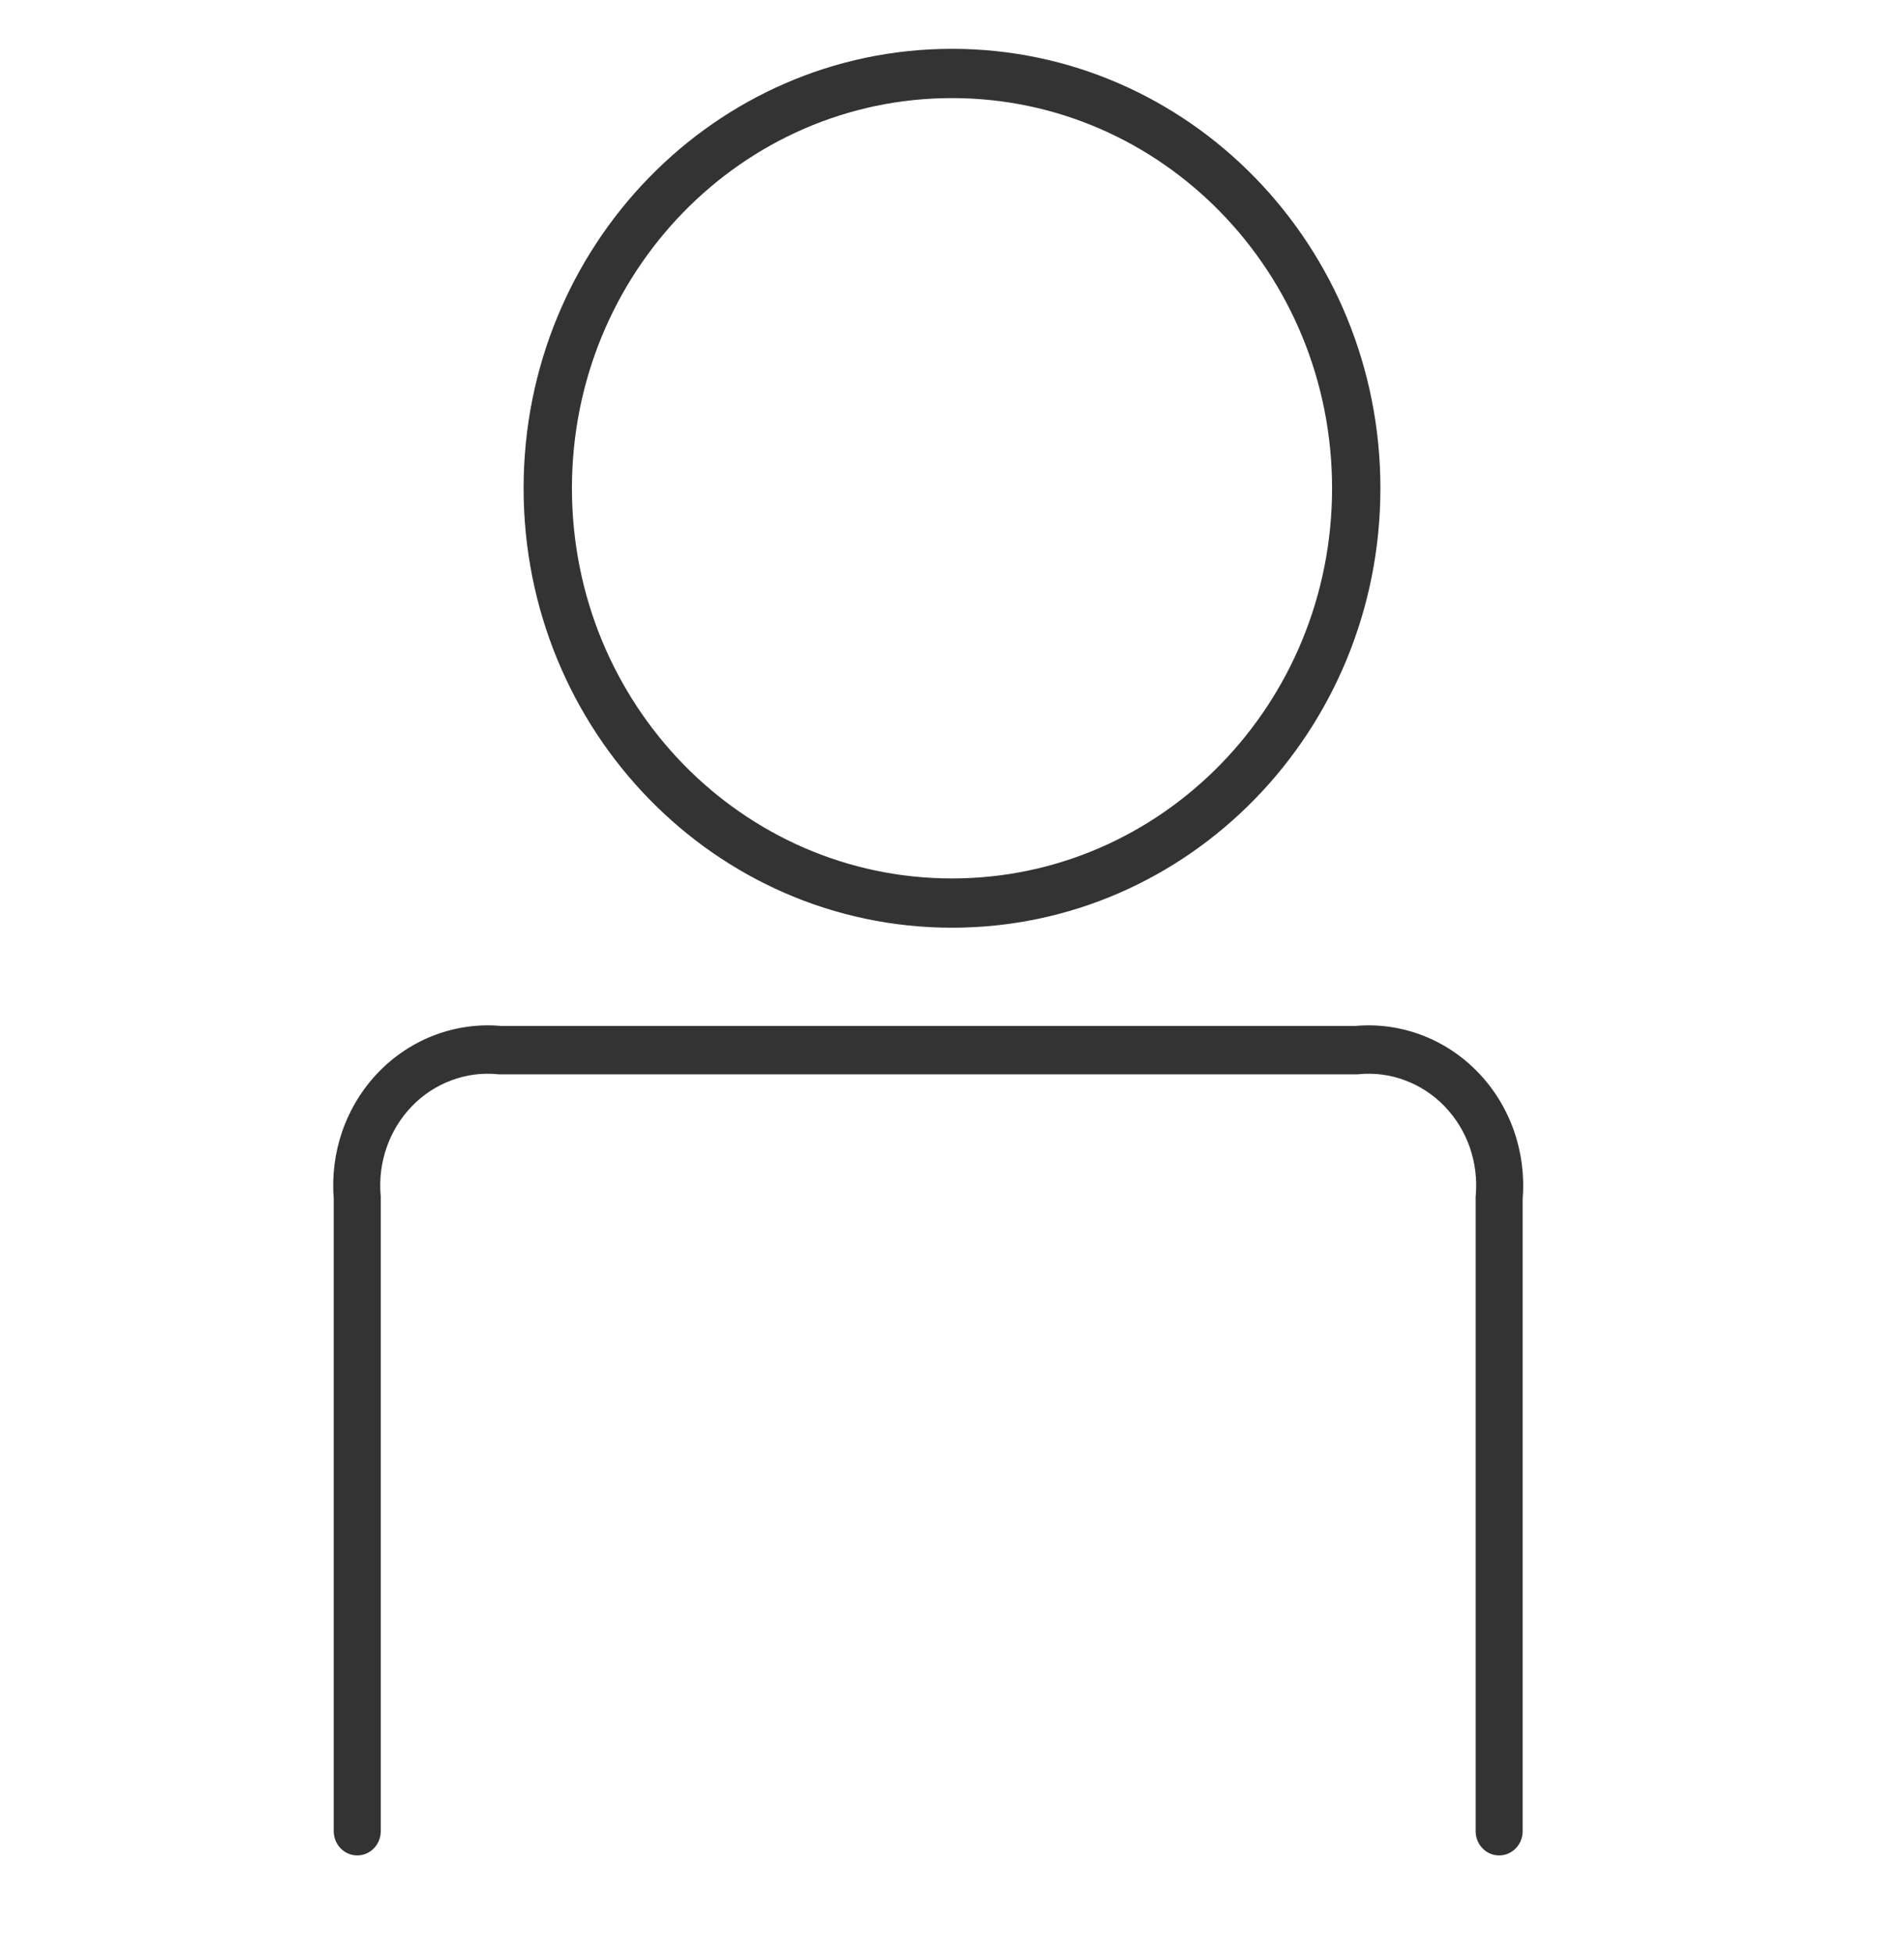 <svg width="39" height="40" viewBox="0 0 39 40" fill="none" xmlns="http://www.w3.org/2000/svg">
<path fill-rule="evenodd" clip-rule="evenodd" d="M19.5 2.009C15.204 2.009 11.715 5.583 11.715 10C11.715 14.417 15.204 17.991 19.5 17.991C23.796 17.991 27.285 14.417 27.285 10C27.285 5.583 23.796 2.009 19.5 2.009ZM10.725 10C10.725 5.033 14.65 1 19.5 1C24.35 1 28.275 5.033 28.275 10C28.275 14.967 24.35 19 19.5 19C14.65 19 10.725 14.967 10.725 10Z" fill="#333333"/>
<path fill-rule="evenodd" clip-rule="evenodd" d="M10.198 22.001C9.876 21.969 9.552 22.011 9.248 22.125C8.943 22.238 8.666 22.419 8.437 22.656C8.208 22.893 8.031 23.18 7.921 23.496C7.81 23.812 7.768 24.149 7.797 24.484L7.799 24.507V37.505C7.799 37.778 7.584 38 7.318 38C7.052 38 6.836 37.778 6.836 37.505V24.551C6.798 24.079 6.859 23.605 7.014 23.16C7.173 22.708 7.425 22.297 7.754 21.957C8.084 21.617 8.482 21.356 8.92 21.193C9.351 21.033 9.81 20.971 10.266 21.012H27.759C28.215 20.971 28.674 21.033 29.105 21.193C29.543 21.356 29.941 21.617 30.27 21.957C30.6 22.297 30.852 22.708 31.011 23.16C31.166 23.605 31.227 24.079 31.189 24.551V37.505C31.189 37.778 30.973 38 30.707 38C30.441 38 30.226 37.778 30.226 37.505V24.507L30.228 24.484C30.257 24.149 30.215 23.812 30.105 23.496C29.994 23.18 29.817 22.893 29.588 22.656C29.359 22.419 29.082 22.238 28.777 22.125C28.473 22.011 28.149 21.969 27.827 22.001L27.804 22.003H10.221L10.198 22.001Z" fill="#333333"/>
</svg>

